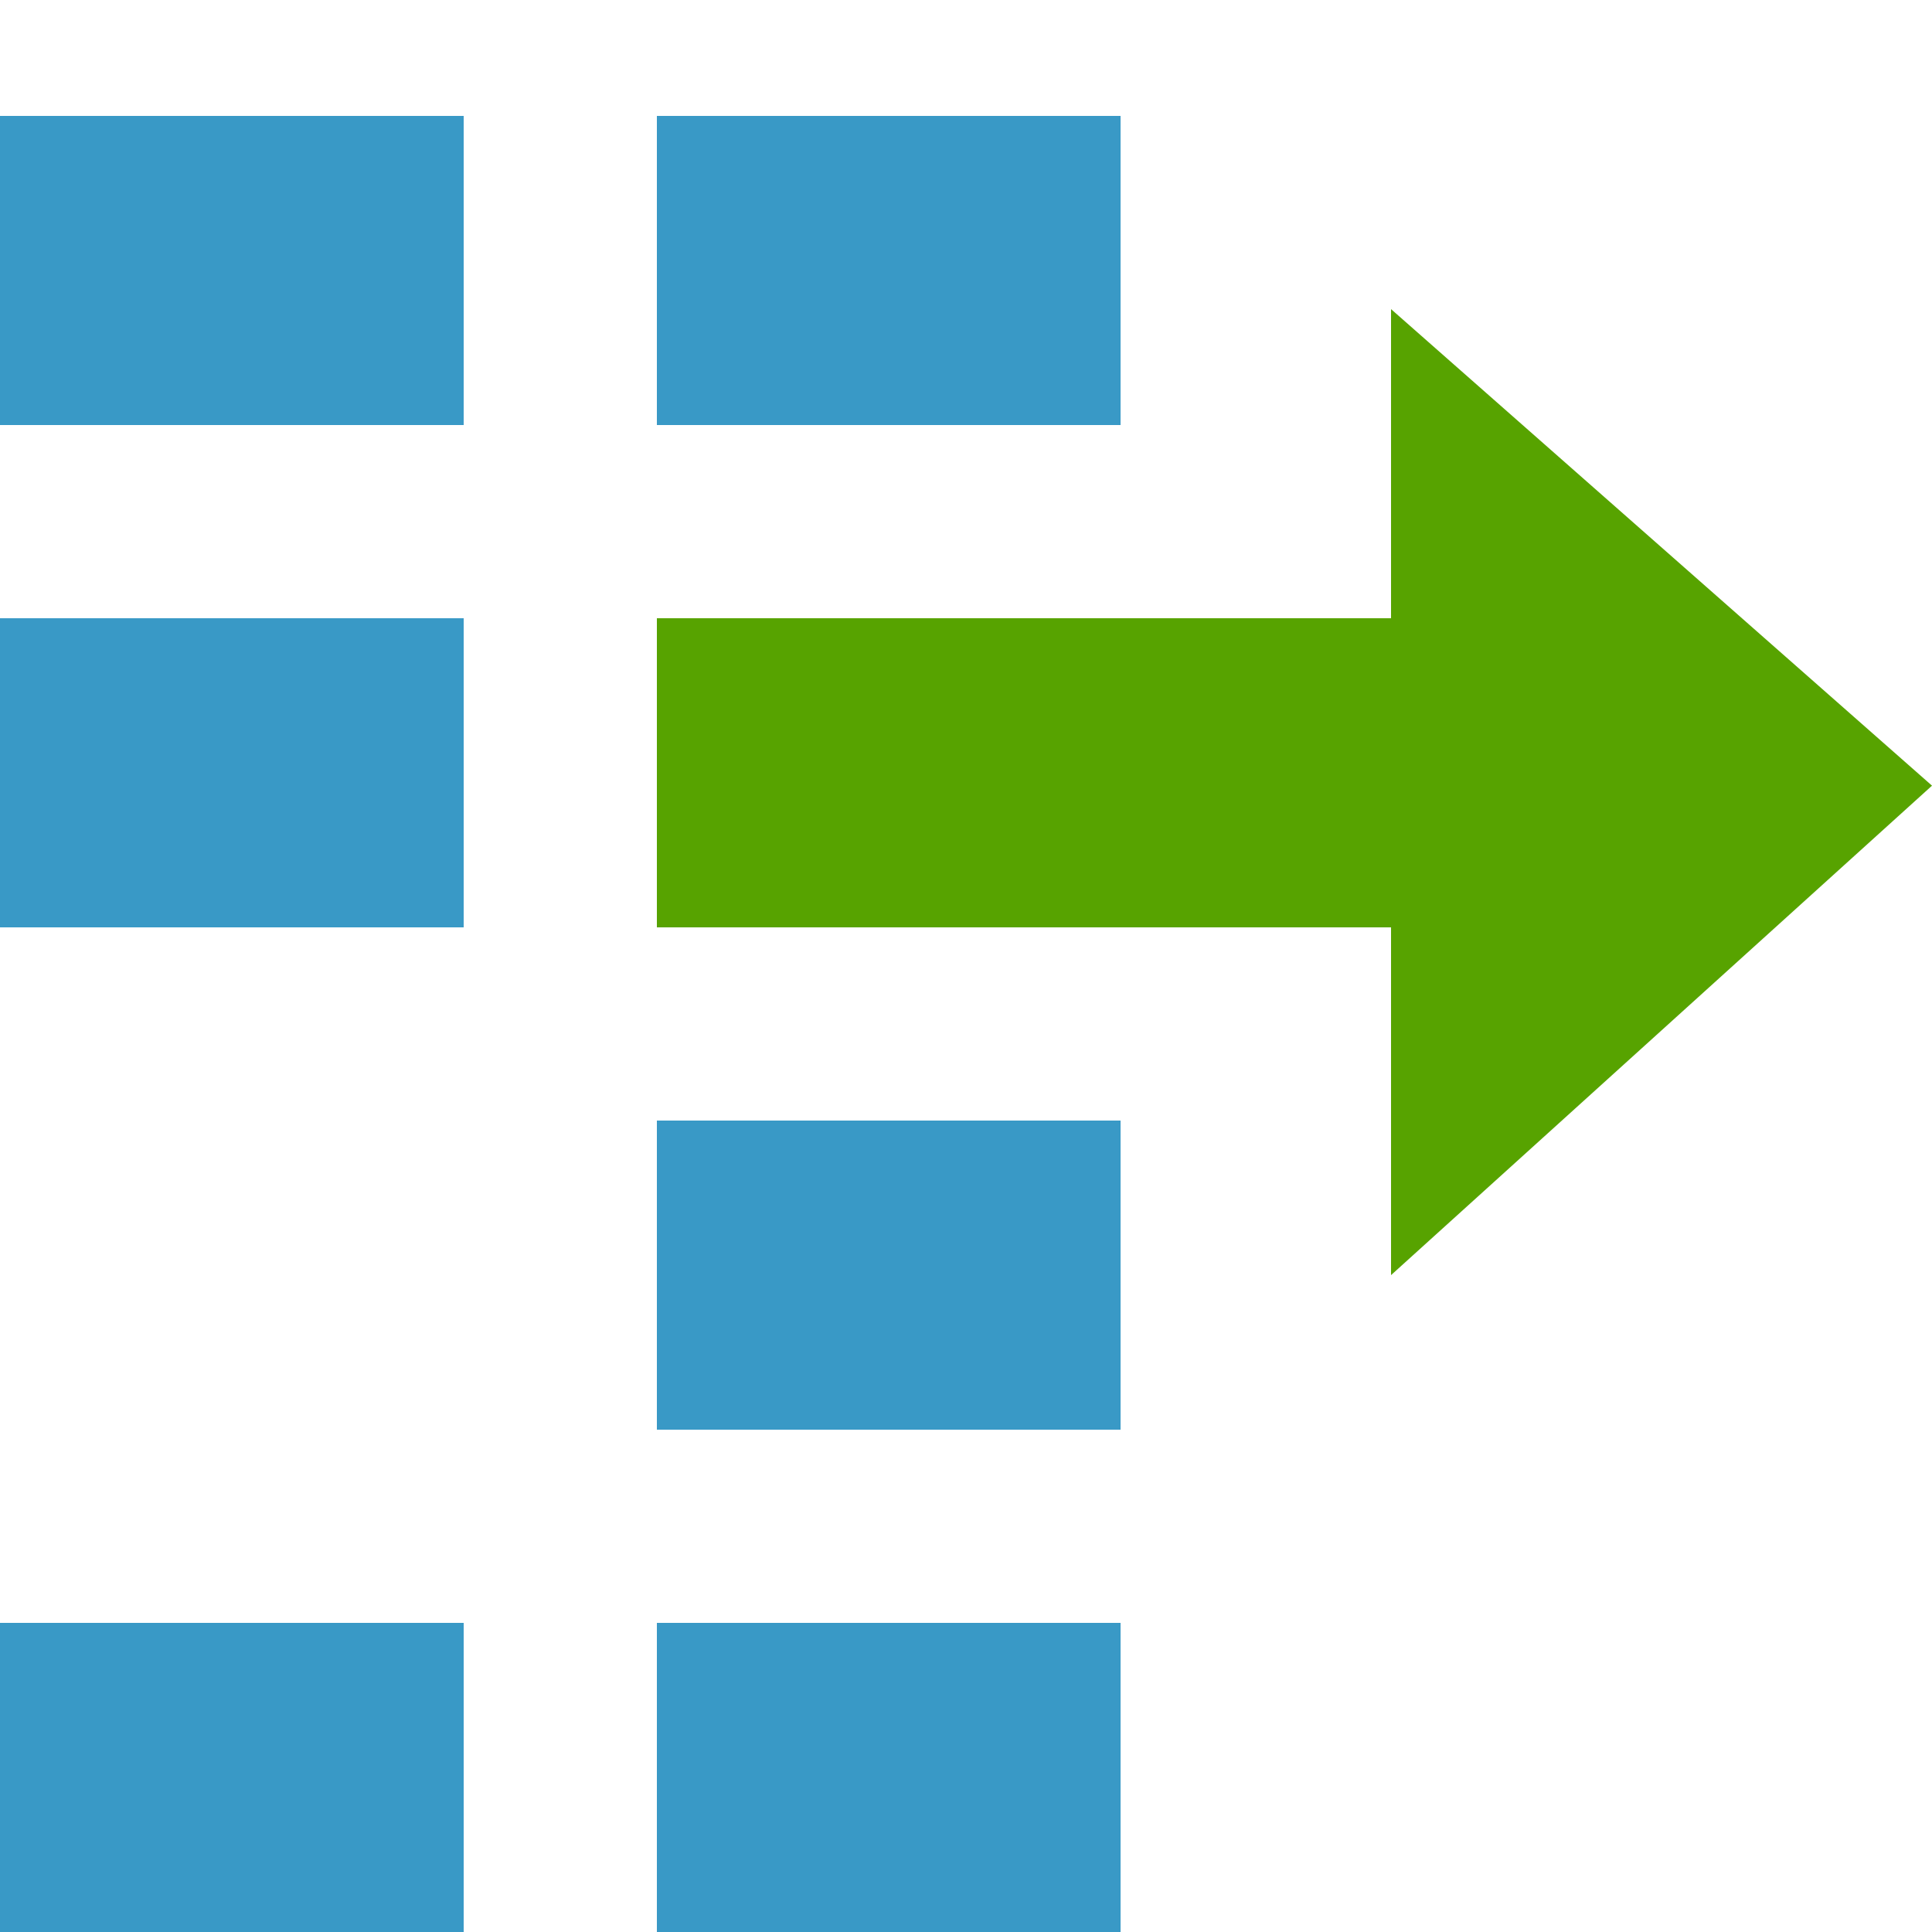 <svg viewBox="0 0 50 50" class="" role="presentation" focusable="false" xmlns="http://www.w3.org/2000/svg" xmlns:xlink="http://www.w3.org/1999/xlink" id="FxSymbol0-12e" data-type="1"><g><title></title><title>LogicAppsAlt</title><path d="M0 3h12v8H0zm0 13h12v8H0zm17 13h12v8H17zm0 13h12v8H17zM0 42h12v8H0zM17 3h12v8H17z" class="msportalfx-svg-c16" fill="#3999c6"></path><path d="M36 8v8H17v8h19v9l14-12.667z" class="msportalfx-svg-c14" fill="#57a300"></path></g><defs>
</defs>
</svg>